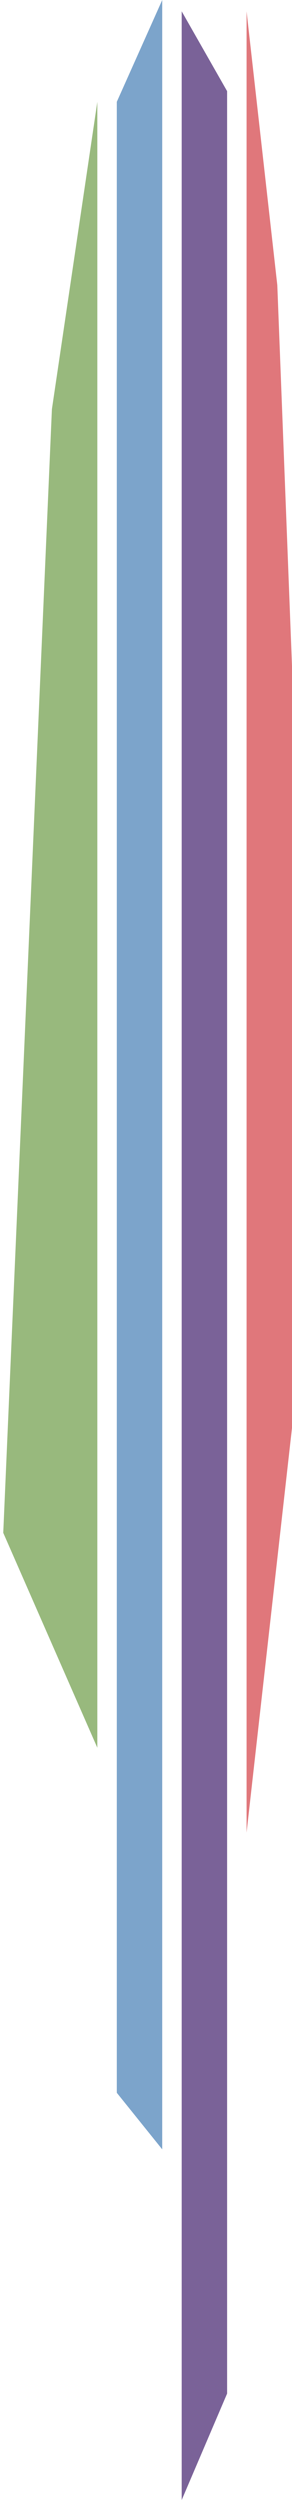 <svg width="45" height="384" viewBox="0 0 45 384" fill="none" xmlns="http://www.w3.org/2000/svg">
<path opacity="0.8" d="M38 1.738L42.735 43.791L45 102.3V219.318L38 281.484V1.738Z" fill="#D8555A"/>
<path opacity="0.8" d="M28 1.738L35 14.003V367.647L28 384V1.738Z" fill="#593B7E"/>
<path opacity="0.8" d="M18 15.638L25 0V330.136L18 321.448V15.638Z" fill="#5B8DBE"/>
<path opacity="0.8" d="M8 62.847L15 15.638V268.453L0.5 235.439L8 62.847Z" fill="#7EA85D"/>
</svg>
